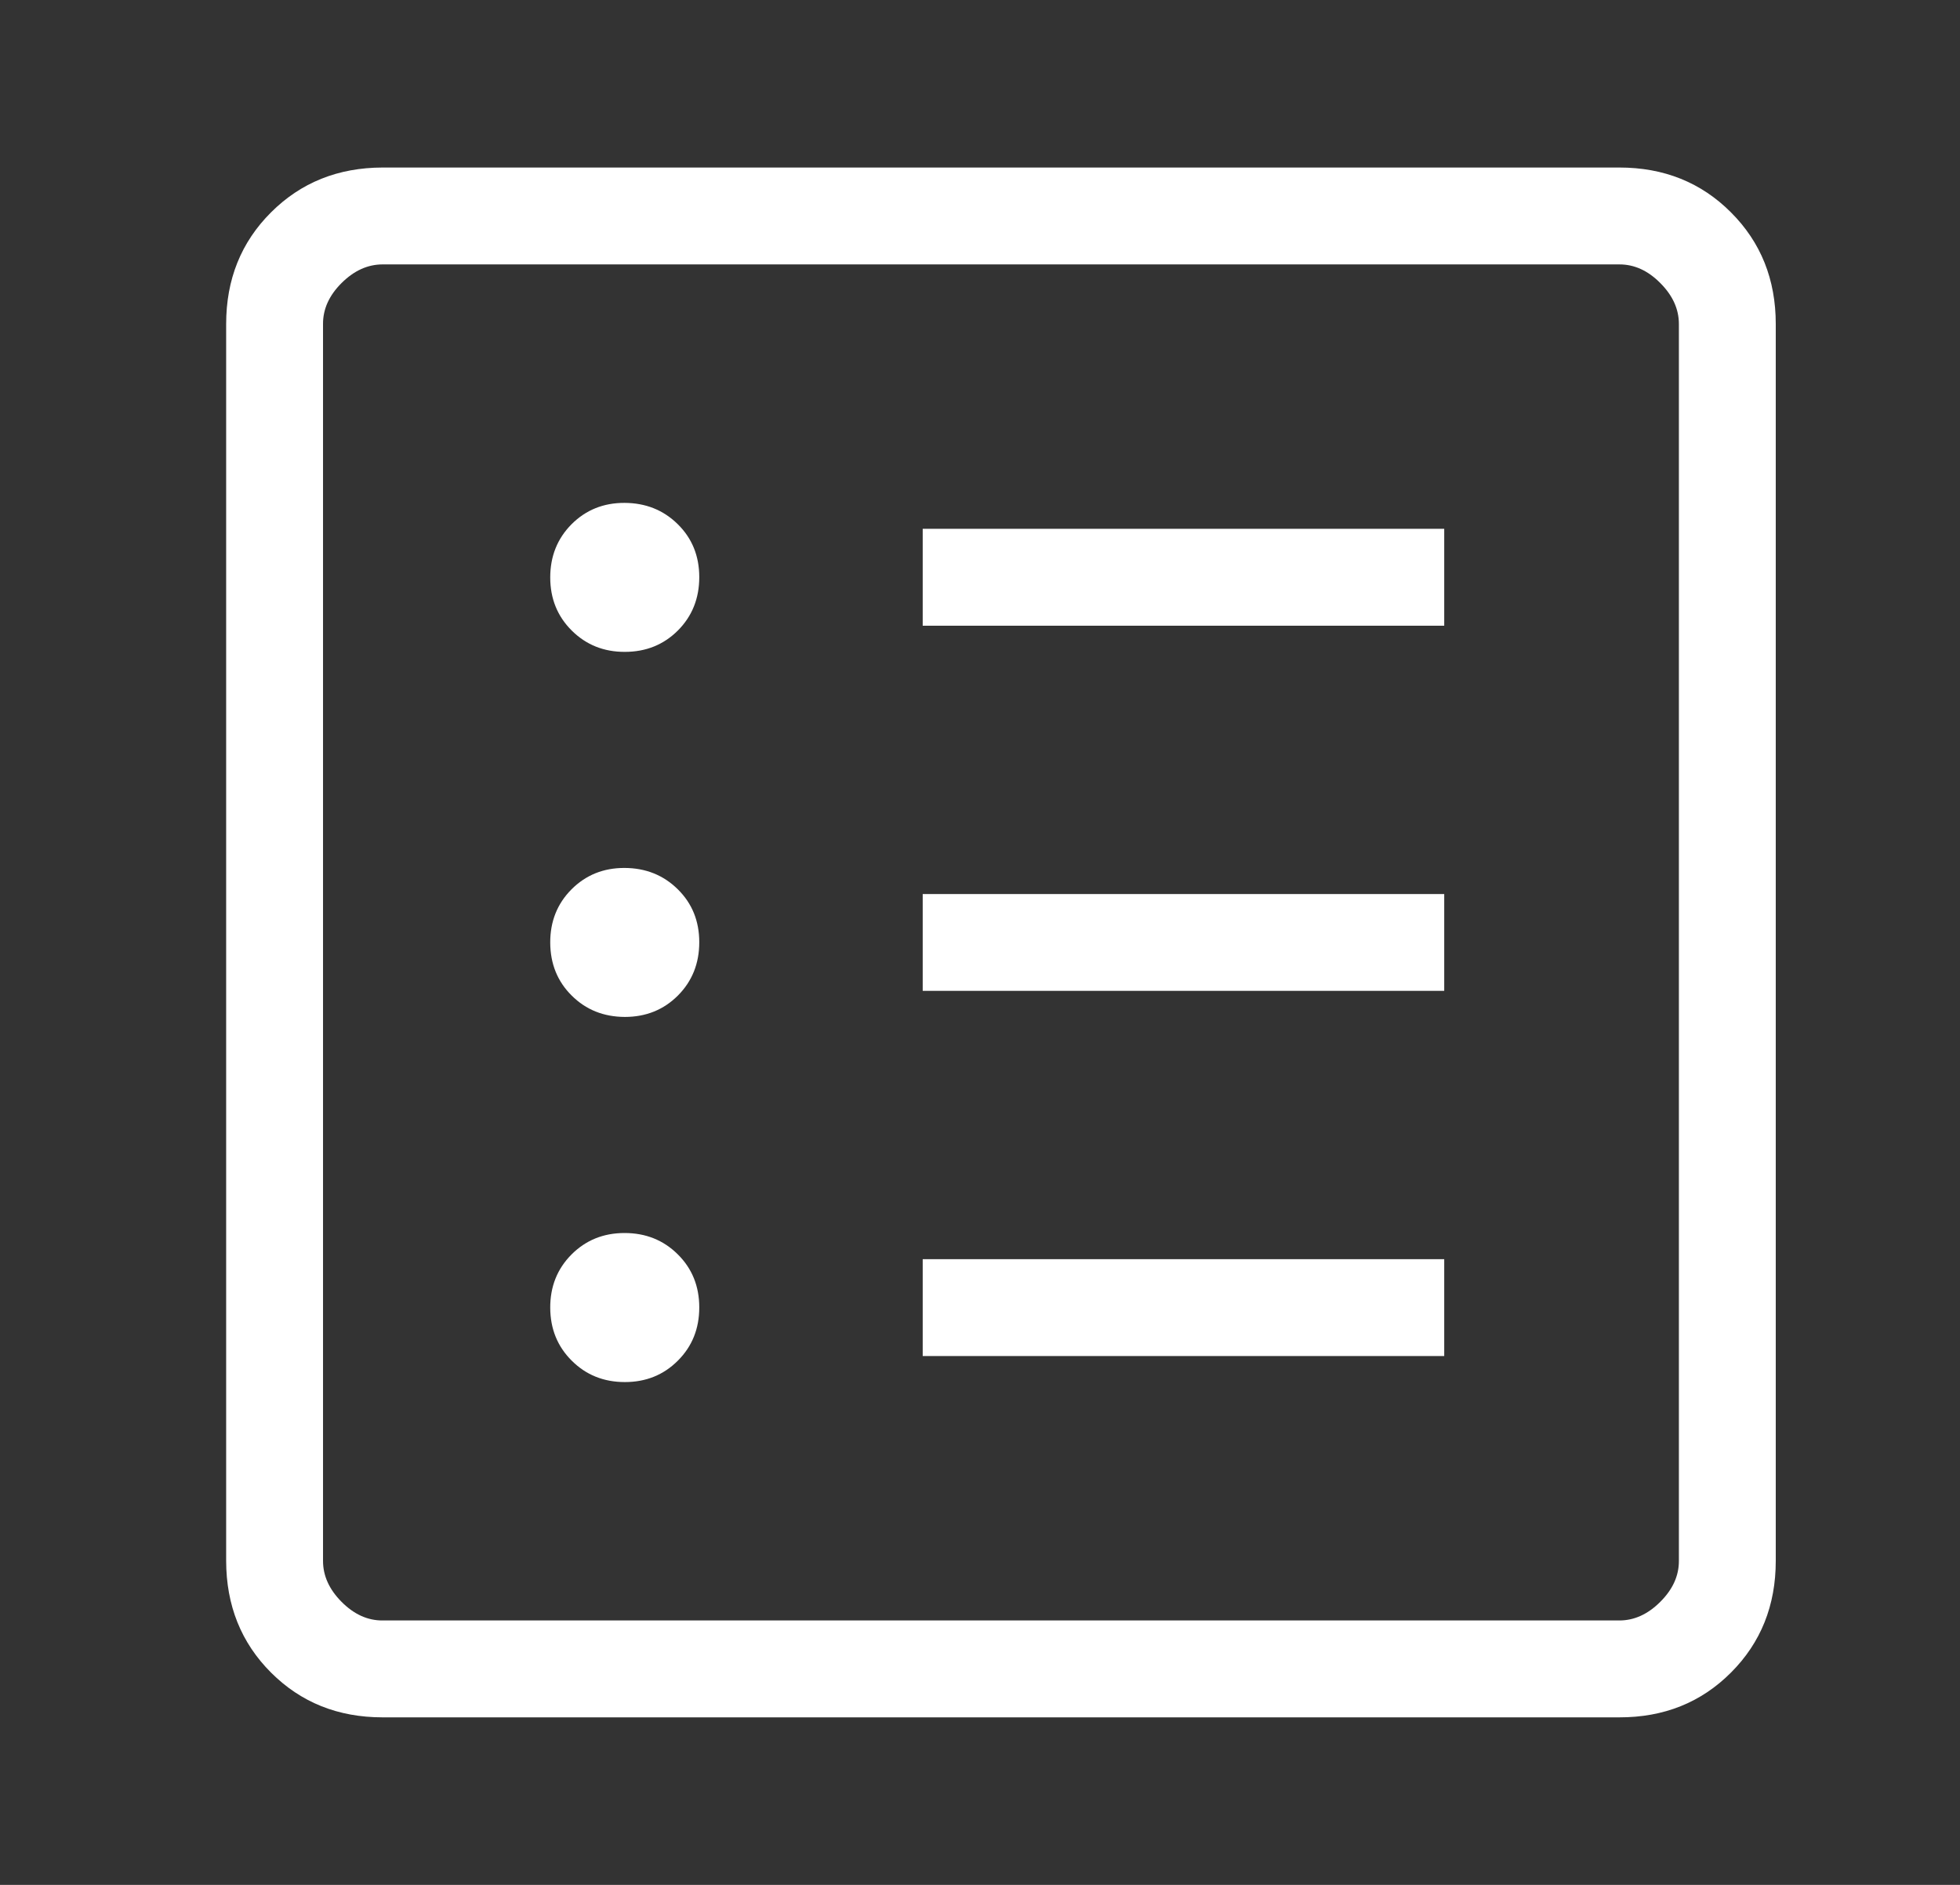 <svg width="26" height="25" viewBox="0 0 26 25" fill="none" xmlns="http://www.w3.org/2000/svg">
<rect x="0" y="0" width="26" height="25" fill="#333333" stroke="none"/>
<path d="M8.289 18.331C8.569 18.331 8.804 18.236 8.993 18.046C9.182 17.857 9.276 17.622 9.276 17.341C9.276 17.06 9.181 16.825 8.991 16.637C8.801 16.448 8.565 16.354 8.285 16.354C8.005 16.354 7.771 16.449 7.581 16.639C7.392 16.829 7.298 17.065 7.299 17.345C7.3 17.625 7.395 17.859 7.584 18.047C7.773 18.236 8.008 18.331 8.289 18.331ZM8.289 13.488C8.569 13.488 8.804 13.393 8.993 13.204C9.182 13.014 9.276 12.778 9.276 12.497C9.276 12.216 9.181 11.982 8.991 11.795C8.801 11.607 8.565 11.513 8.285 11.512C8.005 11.511 7.771 11.606 7.581 11.796C7.392 11.986 7.298 12.222 7.299 12.502C7.3 12.783 7.395 13.018 7.584 13.205C7.773 13.393 8.008 13.487 8.289 13.488ZM8.289 8.646C8.569 8.646 8.804 8.551 8.993 8.362C9.182 8.172 9.276 7.936 9.276 7.655C9.276 7.374 9.181 7.14 8.991 6.953C8.801 6.765 8.565 6.671 8.285 6.67C8.005 6.669 7.771 6.764 7.581 6.954C7.393 7.144 7.299 7.379 7.299 7.659C7.299 7.939 7.394 8.174 7.584 8.363C7.774 8.552 8.009 8.647 8.289 8.646ZM12.24 17.986H19.158V16.701H12.24V17.986ZM12.24 13.142H19.158V11.858H12.24V13.142ZM12.24 8.299H19.158V7.014H12.24V8.299ZM5.076 22.778C4.484 22.778 3.991 22.58 3.595 22.184C3.199 21.788 3.001 21.294 3 20.702V4.298C3 3.706 3.198 3.213 3.595 2.817C3.991 2.421 4.485 2.223 5.076 2.222H21.481C22.072 2.222 22.566 2.42 22.962 2.817C23.359 3.214 23.556 3.707 23.556 4.298V20.703C23.556 21.294 23.358 21.788 22.962 22.184C22.566 22.581 22.072 22.779 21.479 22.778H5.076ZM5.076 21.493H21.481C21.678 21.493 21.859 21.411 22.024 21.246C22.189 21.082 22.272 20.9 22.271 20.702V4.298C22.271 4.1 22.189 3.919 22.024 3.754C21.86 3.588 21.678 3.506 21.479 3.507H5.076C4.878 3.507 4.697 3.589 4.531 3.754C4.366 3.918 4.284 4.1 4.285 4.298V20.703C4.285 20.9 4.367 21.081 4.531 21.246C4.696 21.412 4.877 21.494 5.075 21.493" fill="white"/>
</svg>

